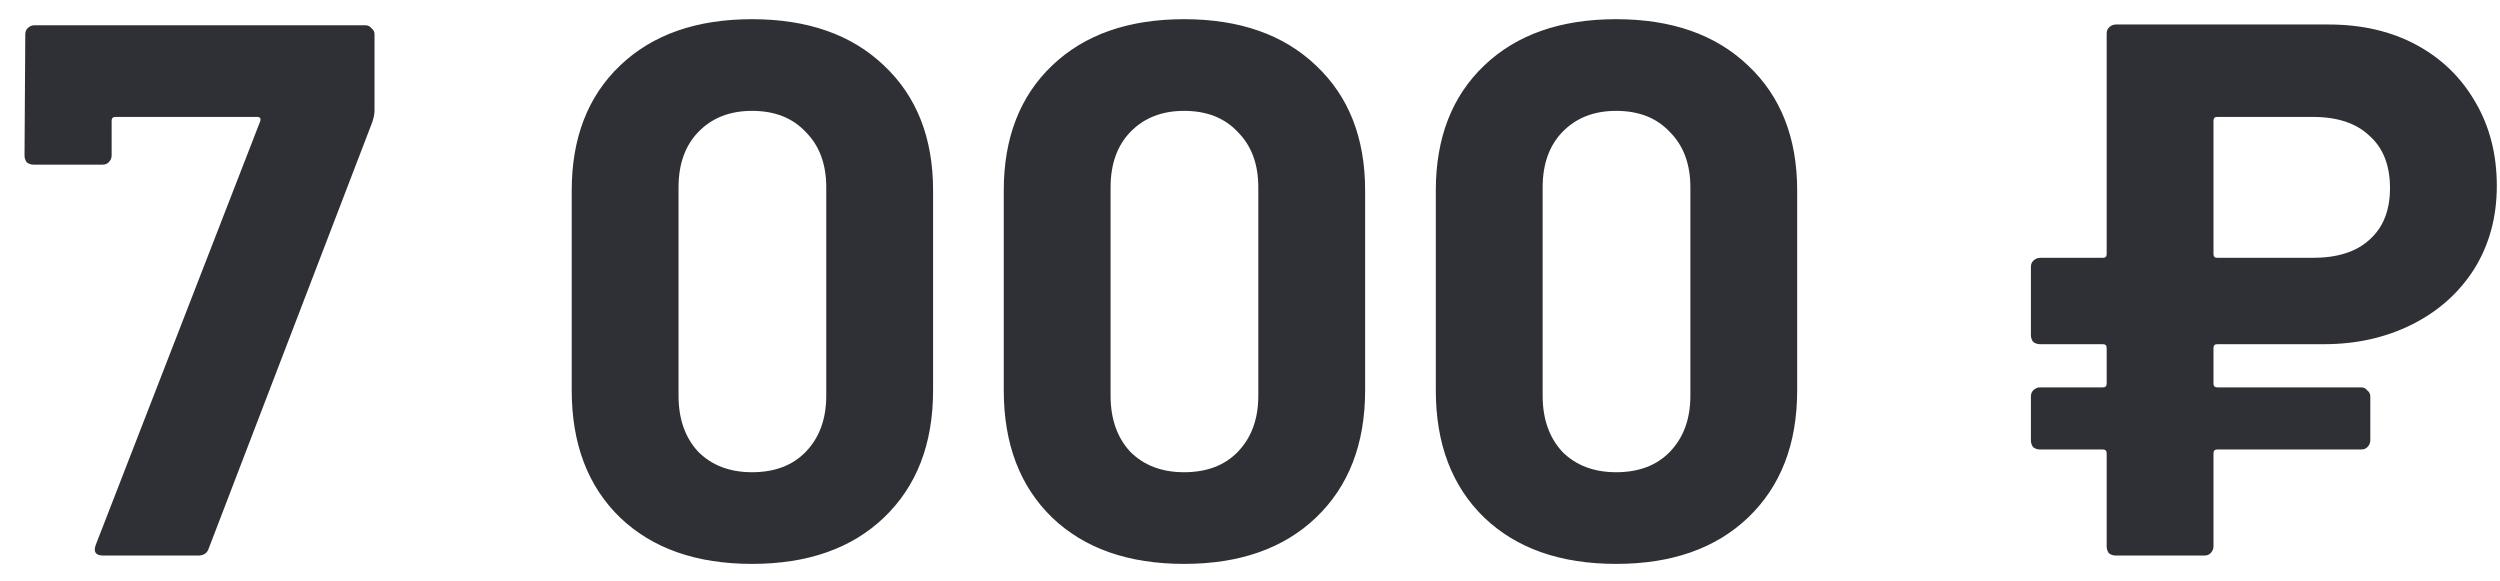 <svg width="99" height="23" viewBox="0 0 99 23" fill="none" xmlns="http://www.w3.org/2000/svg">
<path d="M4.091 22C3.791 22 3.691 21.86 3.791 21.58L10.301 4.81C10.341 4.69 10.301 4.63 10.181 4.63H4.571C4.471 4.63 4.421 4.68 4.421 4.78V6.16C4.421 6.26 4.381 6.35 4.301 6.43C4.241 6.49 4.161 6.52 4.061 6.52H1.331C1.231 6.52 1.141 6.49 1.061 6.43C1.001 6.35 0.971 6.26 0.971 6.16L1.001 1.36C1.001 1.26 1.031 1.18 1.091 1.12C1.171 1.04 1.261 1 1.361 1H14.471C14.571 1 14.651 1.04 14.711 1.12C14.791 1.18 14.831 1.26 14.831 1.36V4.39C14.831 4.51 14.801 4.66 14.741 4.84L8.261 21.73C8.201 21.91 8.061 22 7.841 22H4.091ZM29.78 22.33C27.58 22.33 25.84 21.72 24.56 20.5C23.28 19.26 22.64 17.58 22.64 15.46V7.54C22.64 5.46 23.28 3.81 24.56 2.59C25.84 1.37 27.58 0.76 29.78 0.76C31.98 0.76 33.72 1.37 35 2.59C36.3 3.81 36.95 5.46 36.95 7.54V15.46C36.95 17.58 36.3 19.26 35 20.5C33.72 21.72 31.98 22.33 29.78 22.33ZM29.78 18.7C30.68 18.7 31.39 18.43 31.91 17.89C32.45 17.33 32.72 16.59 32.72 15.67V7.42C32.72 6.5 32.45 5.77 31.91 5.23C31.39 4.67 30.68 4.39 29.78 4.39C28.9 4.39 28.19 4.67 27.65 5.23C27.13 5.77 26.87 6.5 26.87 7.42V15.67C26.87 16.59 27.13 17.33 27.65 17.89C28.19 18.43 28.9 18.7 29.78 18.7ZM46.889 22.33C44.689 22.33 42.949 21.72 41.669 20.5C40.389 19.26 39.749 17.58 39.749 15.46V7.54C39.749 5.46 40.389 3.81 41.669 2.59C42.949 1.37 44.689 0.76 46.889 0.76C49.089 0.76 50.829 1.37 52.109 2.59C53.409 3.81 54.059 5.46 54.059 7.54V15.46C54.059 17.58 53.409 19.26 52.109 20.5C50.829 21.72 49.089 22.33 46.889 22.33ZM46.889 18.7C47.789 18.7 48.499 18.43 49.019 17.89C49.559 17.33 49.829 16.59 49.829 15.67V7.42C49.829 6.5 49.559 5.77 49.019 5.23C48.499 4.67 47.789 4.39 46.889 4.39C46.009 4.39 45.299 4.67 44.759 5.23C44.239 5.77 43.979 6.5 43.979 7.42V15.67C43.979 16.59 44.239 17.33 44.759 17.89C45.299 18.43 46.009 18.7 46.889 18.7ZM63.998 22.33C61.798 22.33 60.059 21.72 58.779 20.5C57.498 19.26 56.858 17.58 56.858 15.46V7.54C56.858 5.46 57.498 3.81 58.779 2.59C60.059 1.37 61.798 0.76 63.998 0.76C66.198 0.76 67.939 1.37 69.219 2.59C70.519 3.81 71.168 5.46 71.168 7.54V15.46C71.168 17.58 70.519 19.26 69.219 20.5C67.939 21.72 66.198 22.33 63.998 22.33ZM63.998 18.7C64.898 18.7 65.609 18.43 66.129 17.89C66.668 17.33 66.939 16.59 66.939 15.67V7.42C66.939 6.5 66.668 5.77 66.129 5.23C65.609 4.67 64.898 4.39 63.998 4.39C63.118 4.39 62.408 4.67 61.868 5.23C61.349 5.77 61.089 6.5 61.089 7.42V15.67C61.089 16.59 61.349 17.33 61.868 17.89C62.408 18.43 63.118 18.7 63.998 18.7ZM87.804 13.63C87.704 13.63 87.654 13.68 87.654 13.78V15.19C87.654 15.29 87.704 15.34 87.804 15.34H93.504C93.604 15.34 93.684 15.38 93.744 15.46C93.824 15.52 93.864 15.6 93.864 15.7V17.44C93.864 17.54 93.824 17.63 93.744 17.71C93.684 17.77 93.604 17.8 93.504 17.8H87.804C87.704 17.8 87.654 17.85 87.654 17.95V21.64C87.654 21.74 87.614 21.83 87.534 21.91C87.474 21.97 87.394 22 87.294 22H83.784C83.684 22 83.594 21.97 83.514 21.91C83.454 21.83 83.424 21.74 83.424 21.64V17.95C83.424 17.85 83.374 17.8 83.274 17.8H80.784C80.684 17.8 80.594 17.77 80.514 17.71C80.454 17.63 80.424 17.54 80.424 17.44V15.7C80.424 15.6 80.454 15.52 80.514 15.46C80.594 15.38 80.684 15.34 80.784 15.34H83.274C83.374 15.34 83.424 15.29 83.424 15.19V13.78C83.424 13.68 83.374 13.63 83.274 13.63H80.784C80.684 13.63 80.594 13.6 80.514 13.54C80.454 13.46 80.424 13.37 80.424 13.27V10.57C80.424 10.47 80.454 10.39 80.514 10.33C80.594 10.25 80.684 10.21 80.784 10.21H83.274C83.374 10.21 83.424 10.16 83.424 10.06V1.33C83.424 1.23 83.454 1.15 83.514 1.09C83.594 1.01 83.684 0.97 83.784 0.97H92.214C93.534 0.97 94.694 1.24 95.694 1.78C96.694 2.32 97.474 3.08 98.034 4.06C98.594 5.02 98.874 6.12 98.874 7.36C98.874 8.6 98.574 9.7 97.974 10.66C97.374 11.6 96.554 12.33 95.514 12.85C94.474 13.37 93.314 13.63 92.034 13.63H87.804ZM87.804 4.63C87.704 4.63 87.654 4.68 87.654 4.78V10.06C87.654 10.16 87.704 10.21 87.804 10.21H91.584C92.564 10.21 93.314 9.97 93.834 9.49C94.374 9.01 94.644 8.33 94.644 7.45C94.644 6.55 94.374 5.86 93.834 5.38C93.314 4.88 92.564 4.63 91.584 4.63H87.804Z" fill="#2F3035"/>
</svg>
